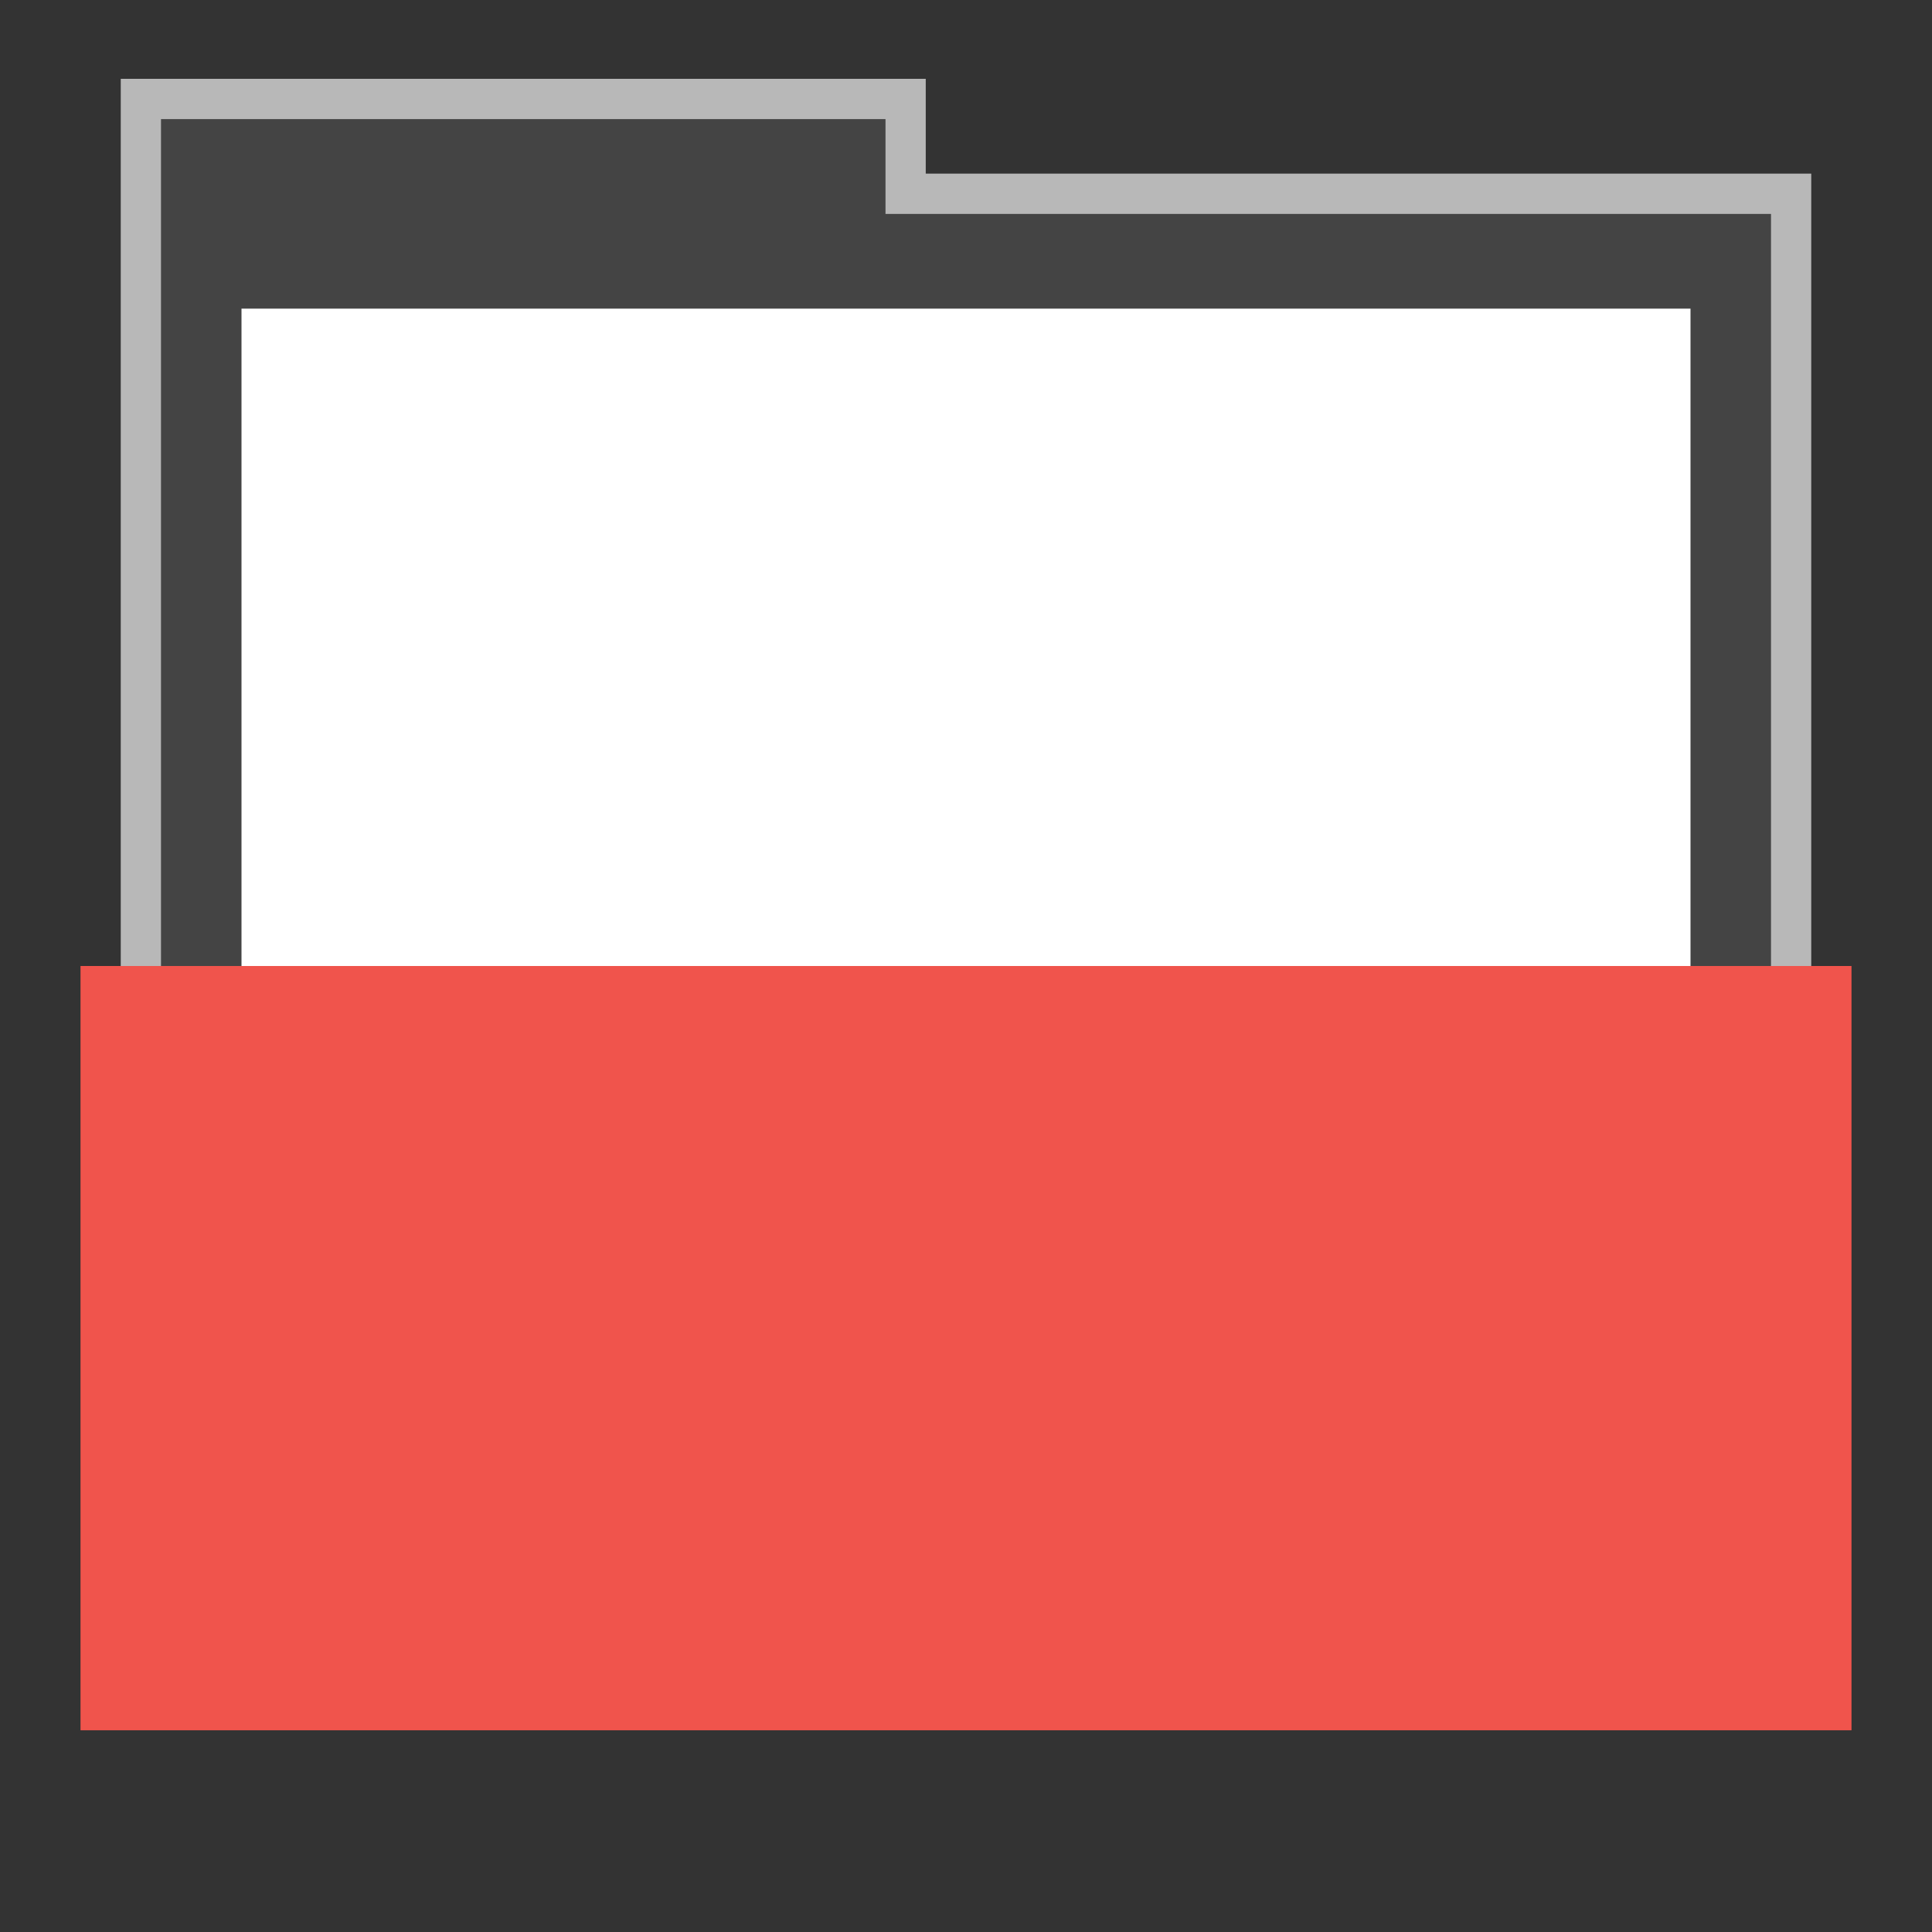 <?xml version="1.0" encoding="UTF-8" standalone="no"?>
<svg
   xmlns:dc="http://purl.org/dc/elements/1.1/"
   xmlns:cc="http://creativecommons.org/ns#"
   xmlns:rdf="http://www.w3.org/1999/02/22-rdf-syntax-ns#"
   xmlns:svg="http://www.w3.org/2000/svg"
   xmlns="http://www.w3.org/2000/svg"
   xmlns:sodipodi="http://sodipodi.sourceforge.net/DTD/sodipodi-0.dtd"
   xmlns:inkscape="http://www.inkscape.org/namespaces/inkscape"
   width="48"
   version="1.1"
   height="48"
   id="svg2"
   inkscape:version="0.91 r13725"
   sodipodi:docname="folder-drag-accept.svg">
  <rect width="100%" height="100%" fill="#333333" stroke="none"/>
  <defs
     id="defs12" />
  <sodipodi:namedview
     pagecolor="#ffffff"
     bordercolor="#666666"
     borderopacity="1"
     objecttolerance="10"
     gridtolerance="10"
     guidetolerance="10"
     inkscape:pageopacity="0"
     inkscape:pageshadow="2"
     inkscape:window-width="640"
     inkscape:window-height="480"
     id="namedview10"
     showgrid="false"
     inkscape:zoom="9.3691649"
     inkscape:cx="21.871938"
     inkscape:cy="19.146516"
     inkscape:current-layer="svg2" />
  <g
     id="g4156">
    <path
       style="opacity:0.65;fill:#ffffff;stroke:none"
       id="path4147"
       d="m 3,1.959 0,38.673 42,0 0,-36.318 -22,0 0,-2.356 z"
       inkscape:connector-curvature="0" />
    <path
       id="folderTab"
       d="m 4,2.959 0,37.674 40,0 0,-35.318 -22,0 0,-2.356 z"
       inkscape:connector-curvature="0"
       style="stroke:none;fill:#444444;fill-opacity:1" />
    <rect
       width="36"
       x="6"
       y="7.668"
       height="32.965"
       style="fill:#ffffff;stroke:none"
       id="folderPaper" />
    <rect
       width="44"
       x="2"
       y="24"
       height="18.988"
       style="fill:#f0544c;fill-opacity:1;stroke:none"
       id="folderFront" />
  </g>
</svg>
